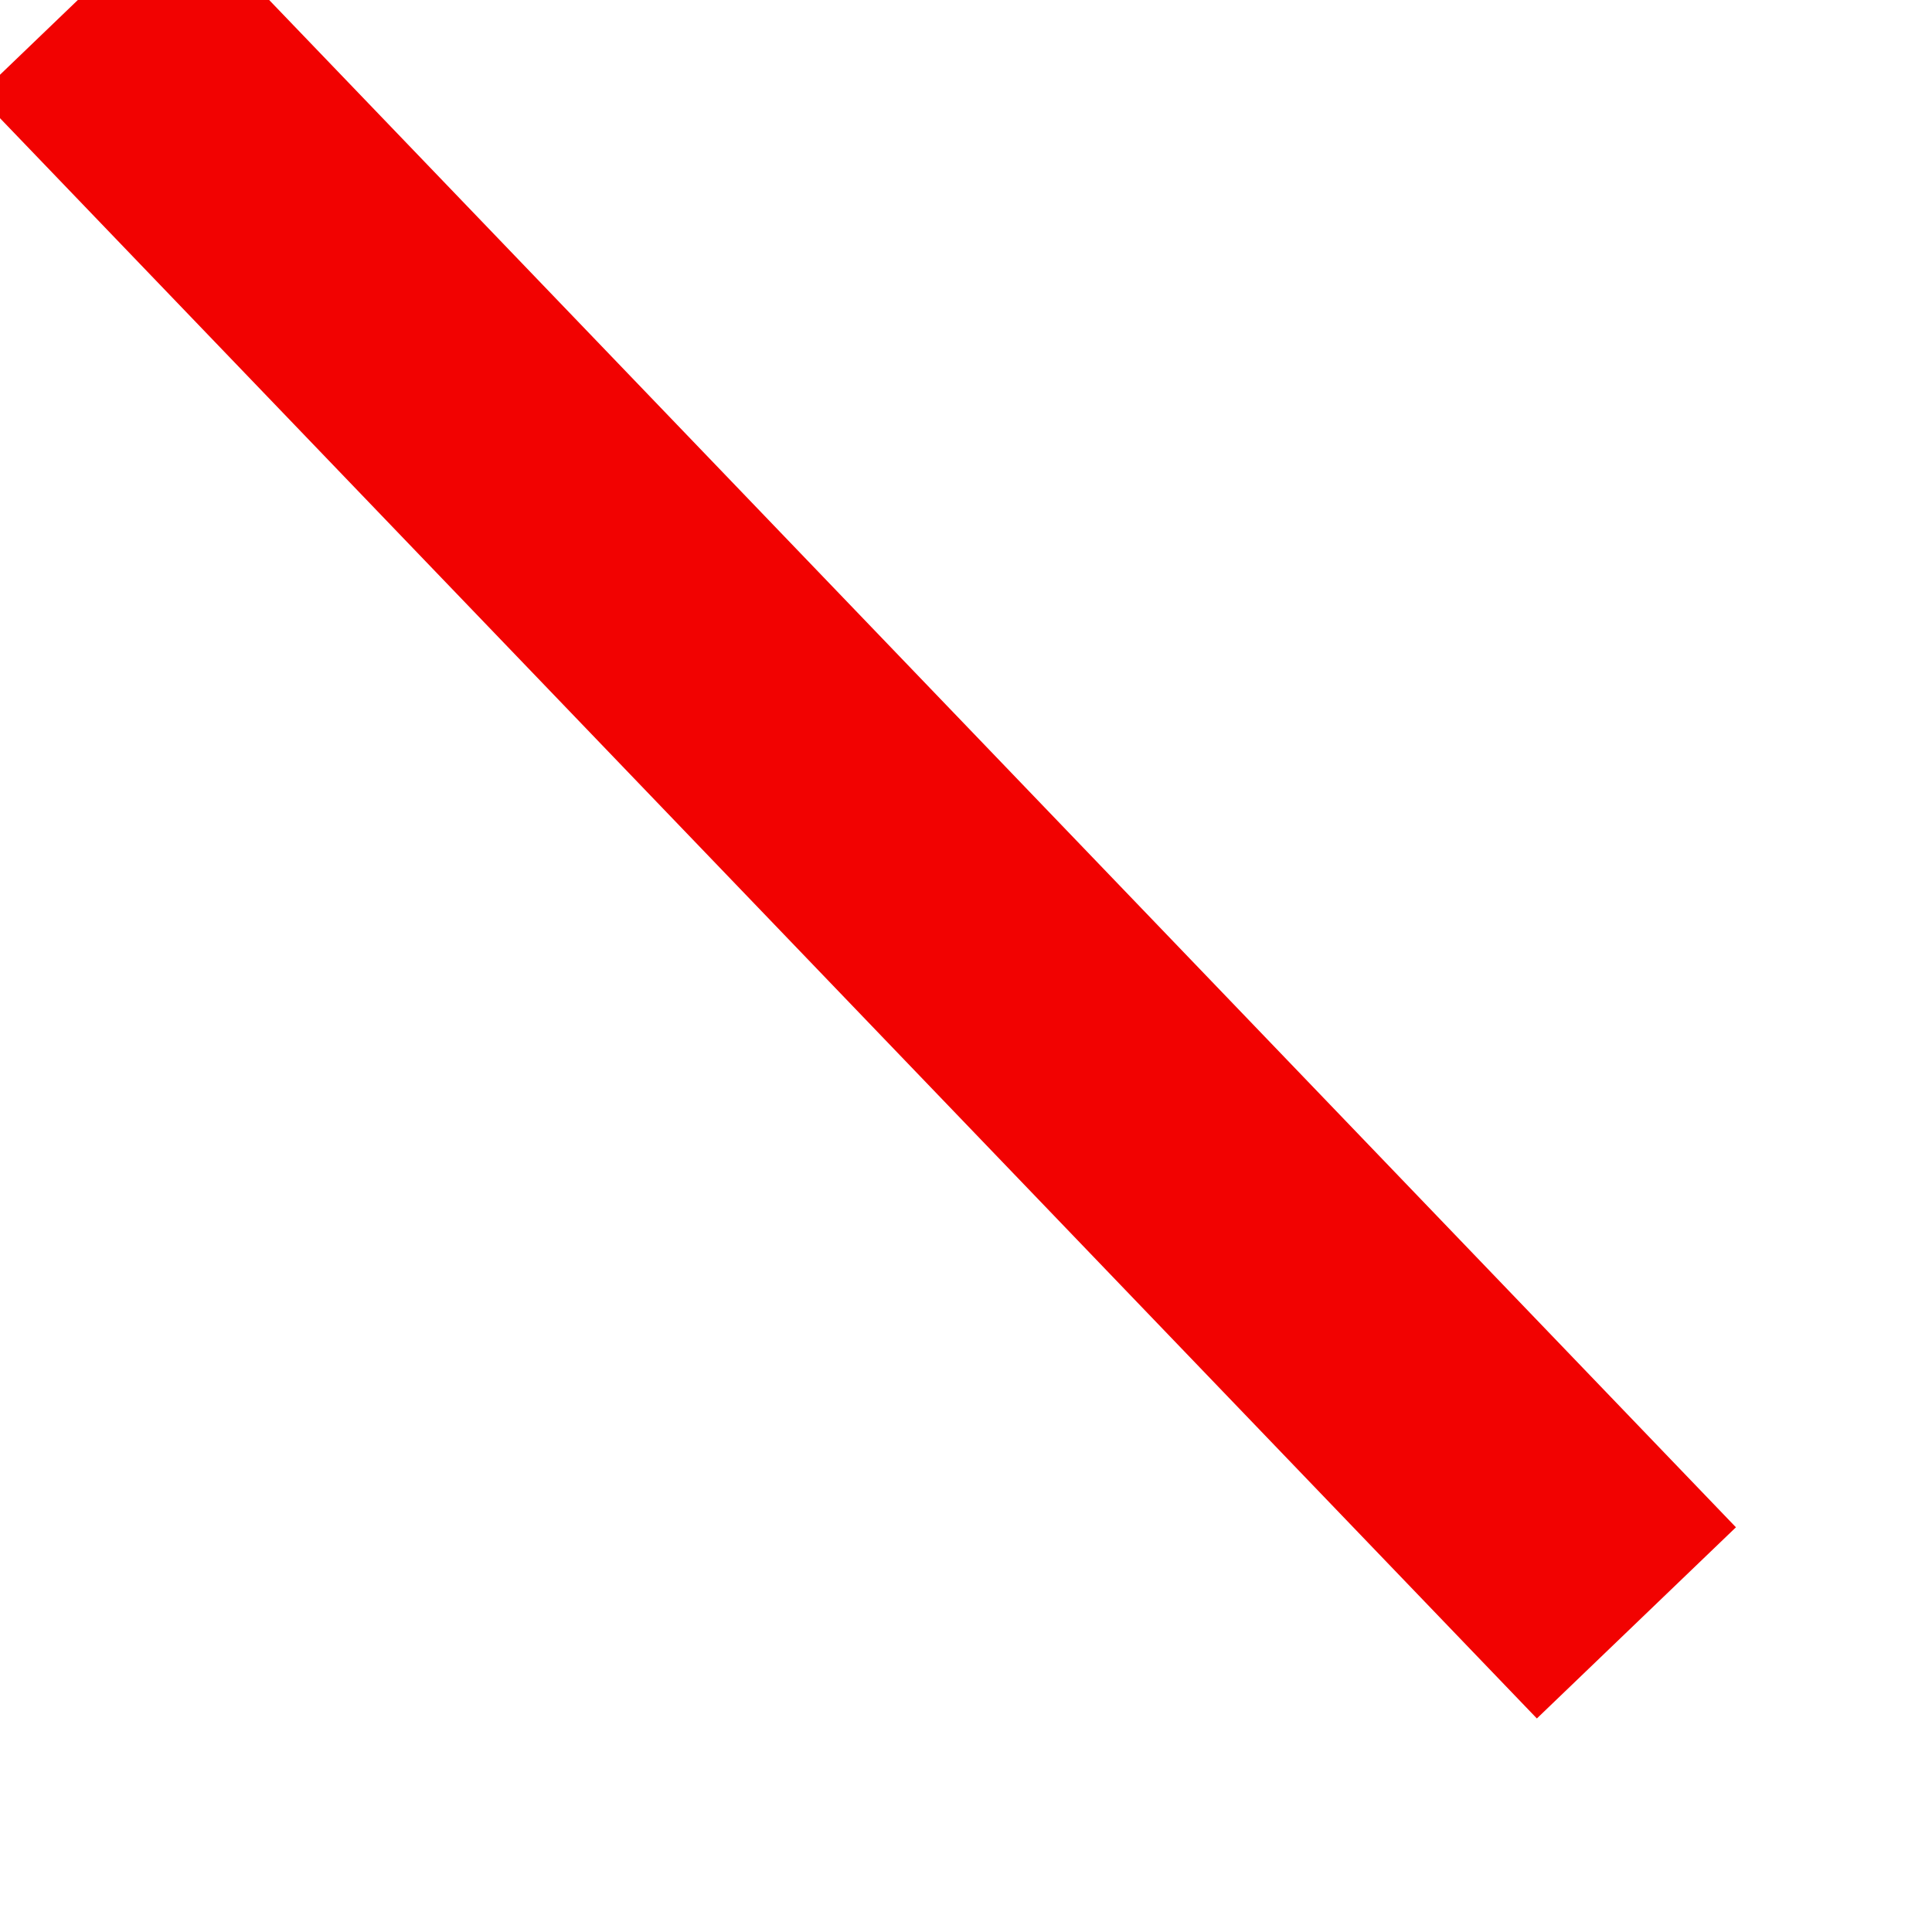 ﻿<?xml version="1.0" encoding="utf-8"?>
<svg version="1.1" xmlns:xlink="http://www.w3.org/1999/xlink" width="7px" height="7px" xmlns="http://www.w3.org/2000/svg">
  <g transform="matrix(1 0 0 1 -370 -479 )">
    <path d="M 0.282 0  L 5.929 5.88  " stroke-width="1" stroke="#f20201" fill="none" transform="matrix(1 0 0 1 370 479 )" />
  </g>
</svg>